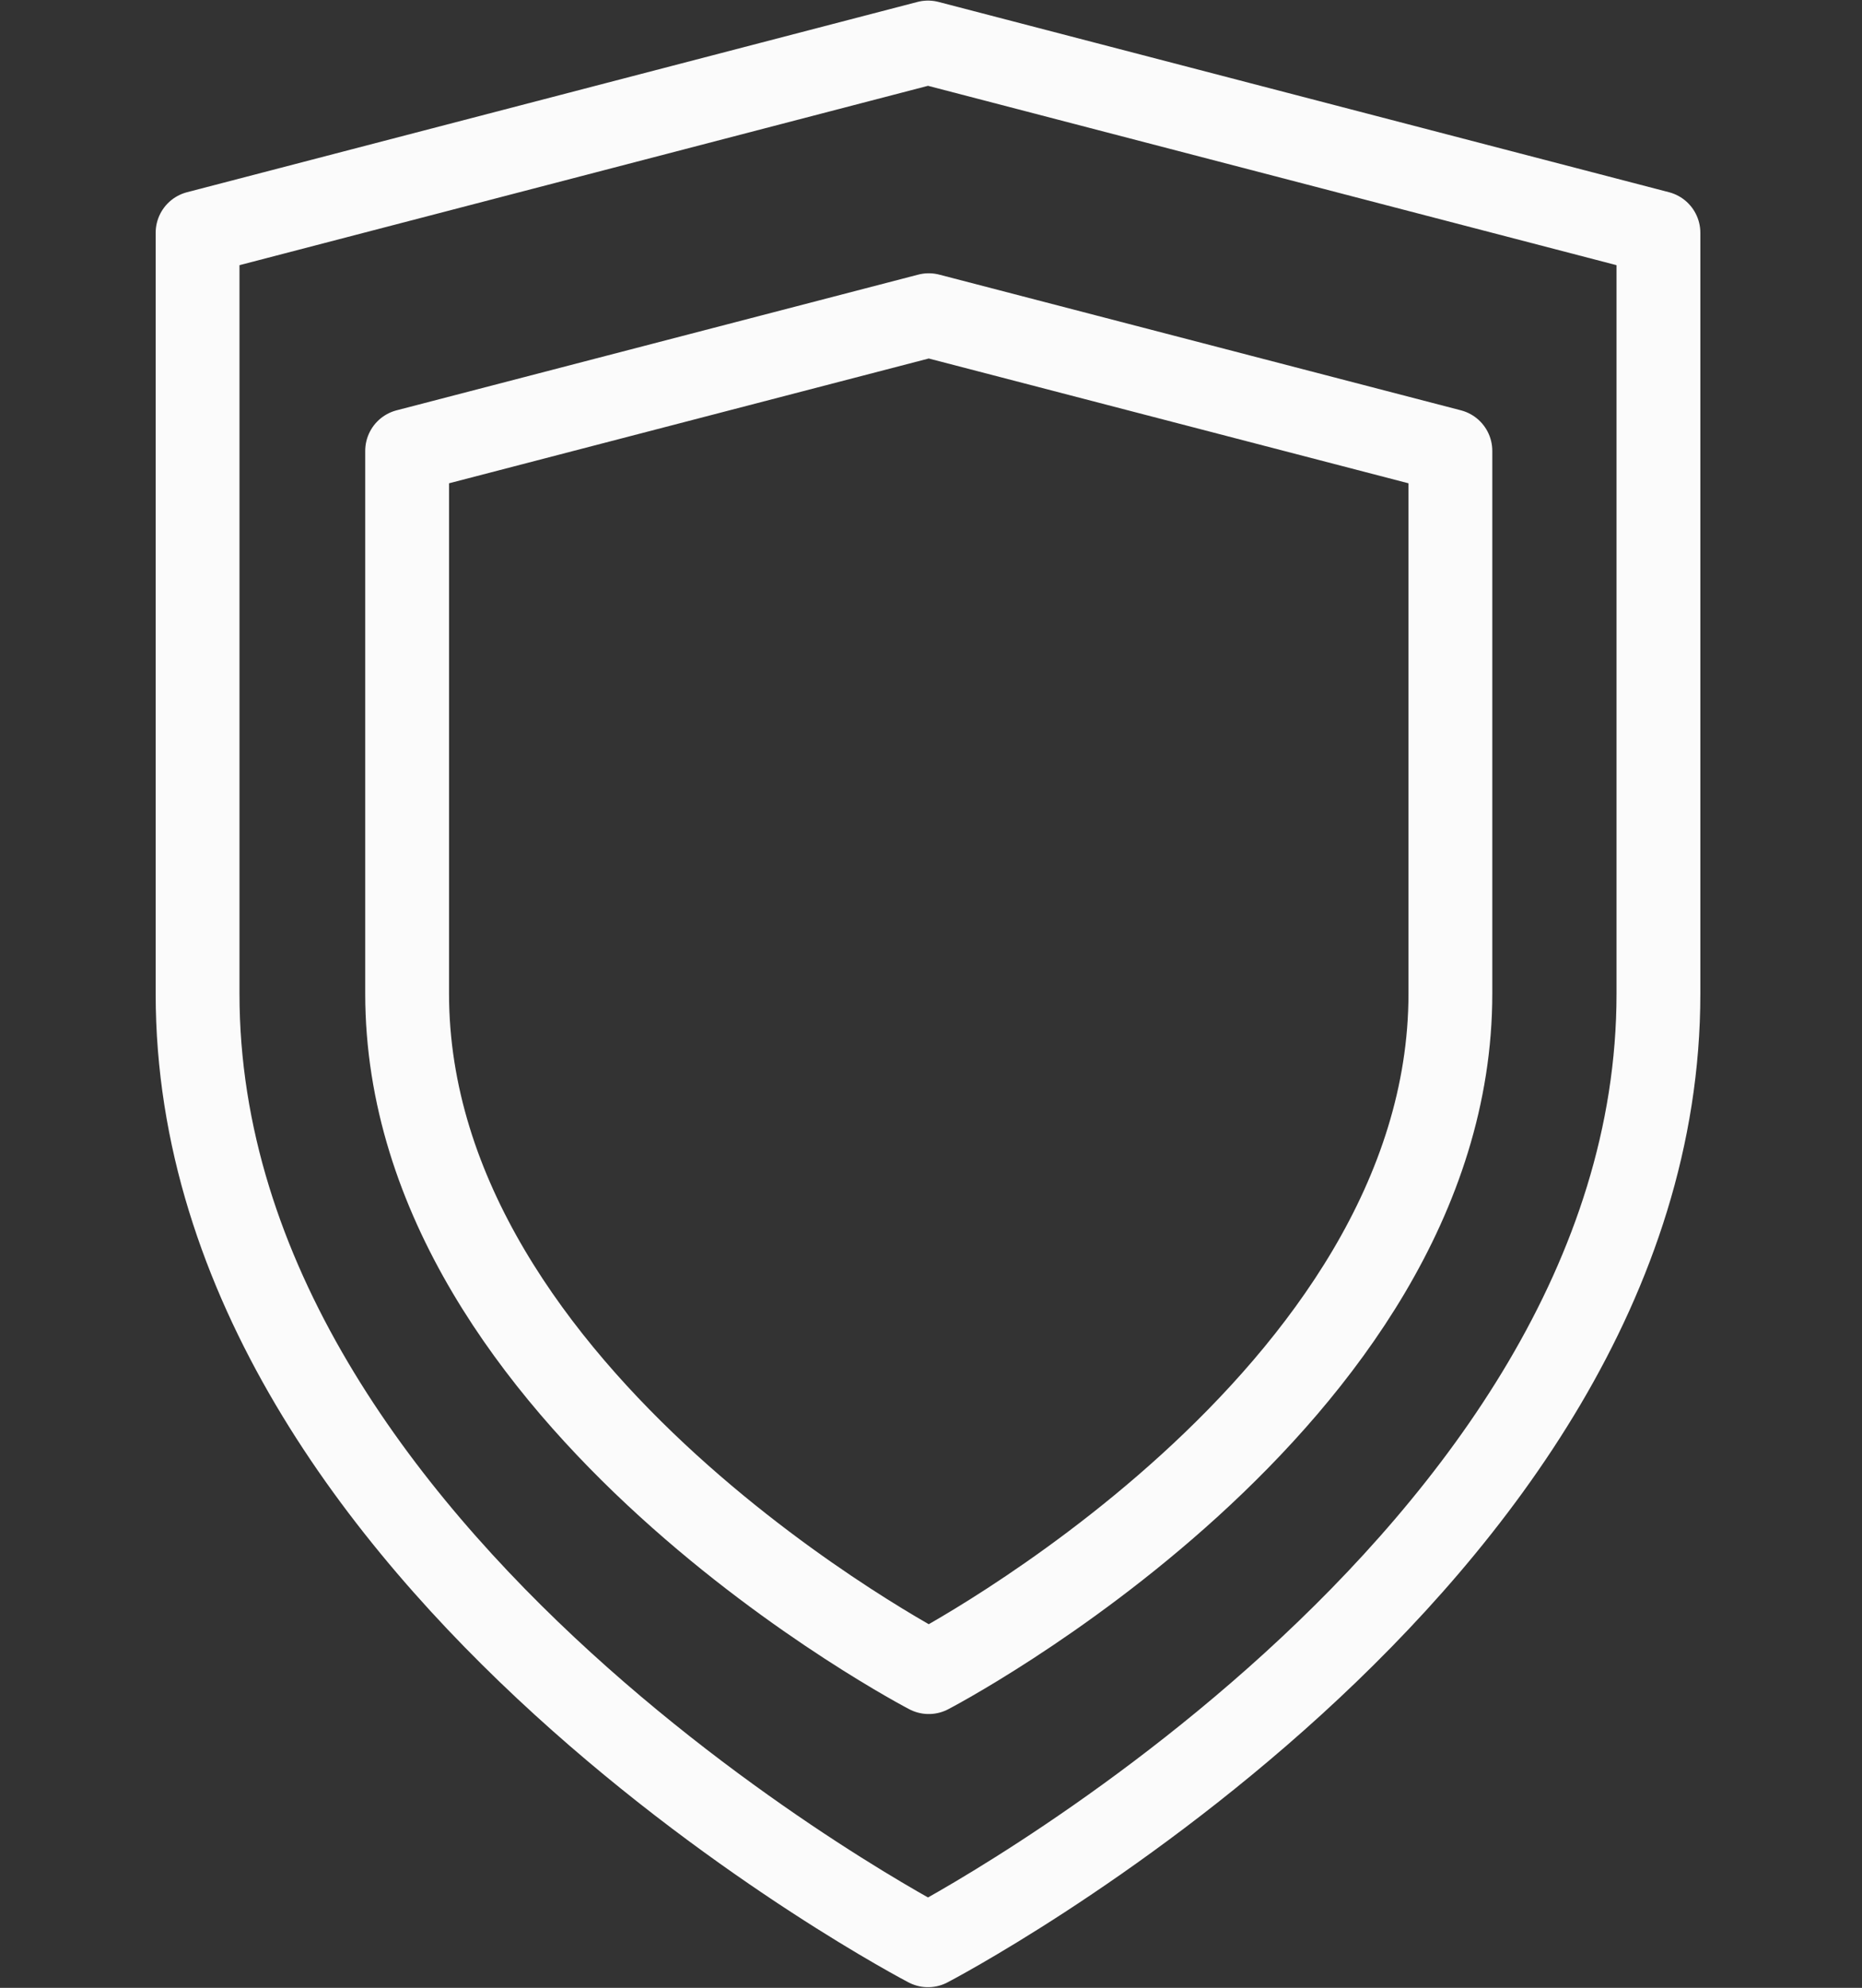 <svg width="311" height="332" viewBox="0 0 311 332" fill="none" xmlns="http://www.w3.org/2000/svg">
<rect x="0" y="0" width="311" height="332" fill="#333333" stroke="none"/>
<path fill-rule="evenodd" clip-rule="evenodd" d="M155 324.889C155 324.889 277 261.331 277 165.994V38.878L155 7.099L33 38.878V165.994C33 261.331 155 324.889 155 324.889Z" stroke="#FBFBFB" stroke-width="14" stroke-linecap="round" stroke-linejoin="round"/>
<path fill-rule="evenodd" clip-rule="evenodd" d="M155.125 279.268C155.125 279.268 242.25 233.943 242.25 165.955V75.305L155.125 52.642L68 75.305V165.955C68 233.943 155.125 279.268 155.125 279.268Z" stroke="#FBFBFB" stroke-width="14" stroke-linecap="round" stroke-linejoin="round"/>
</svg>
